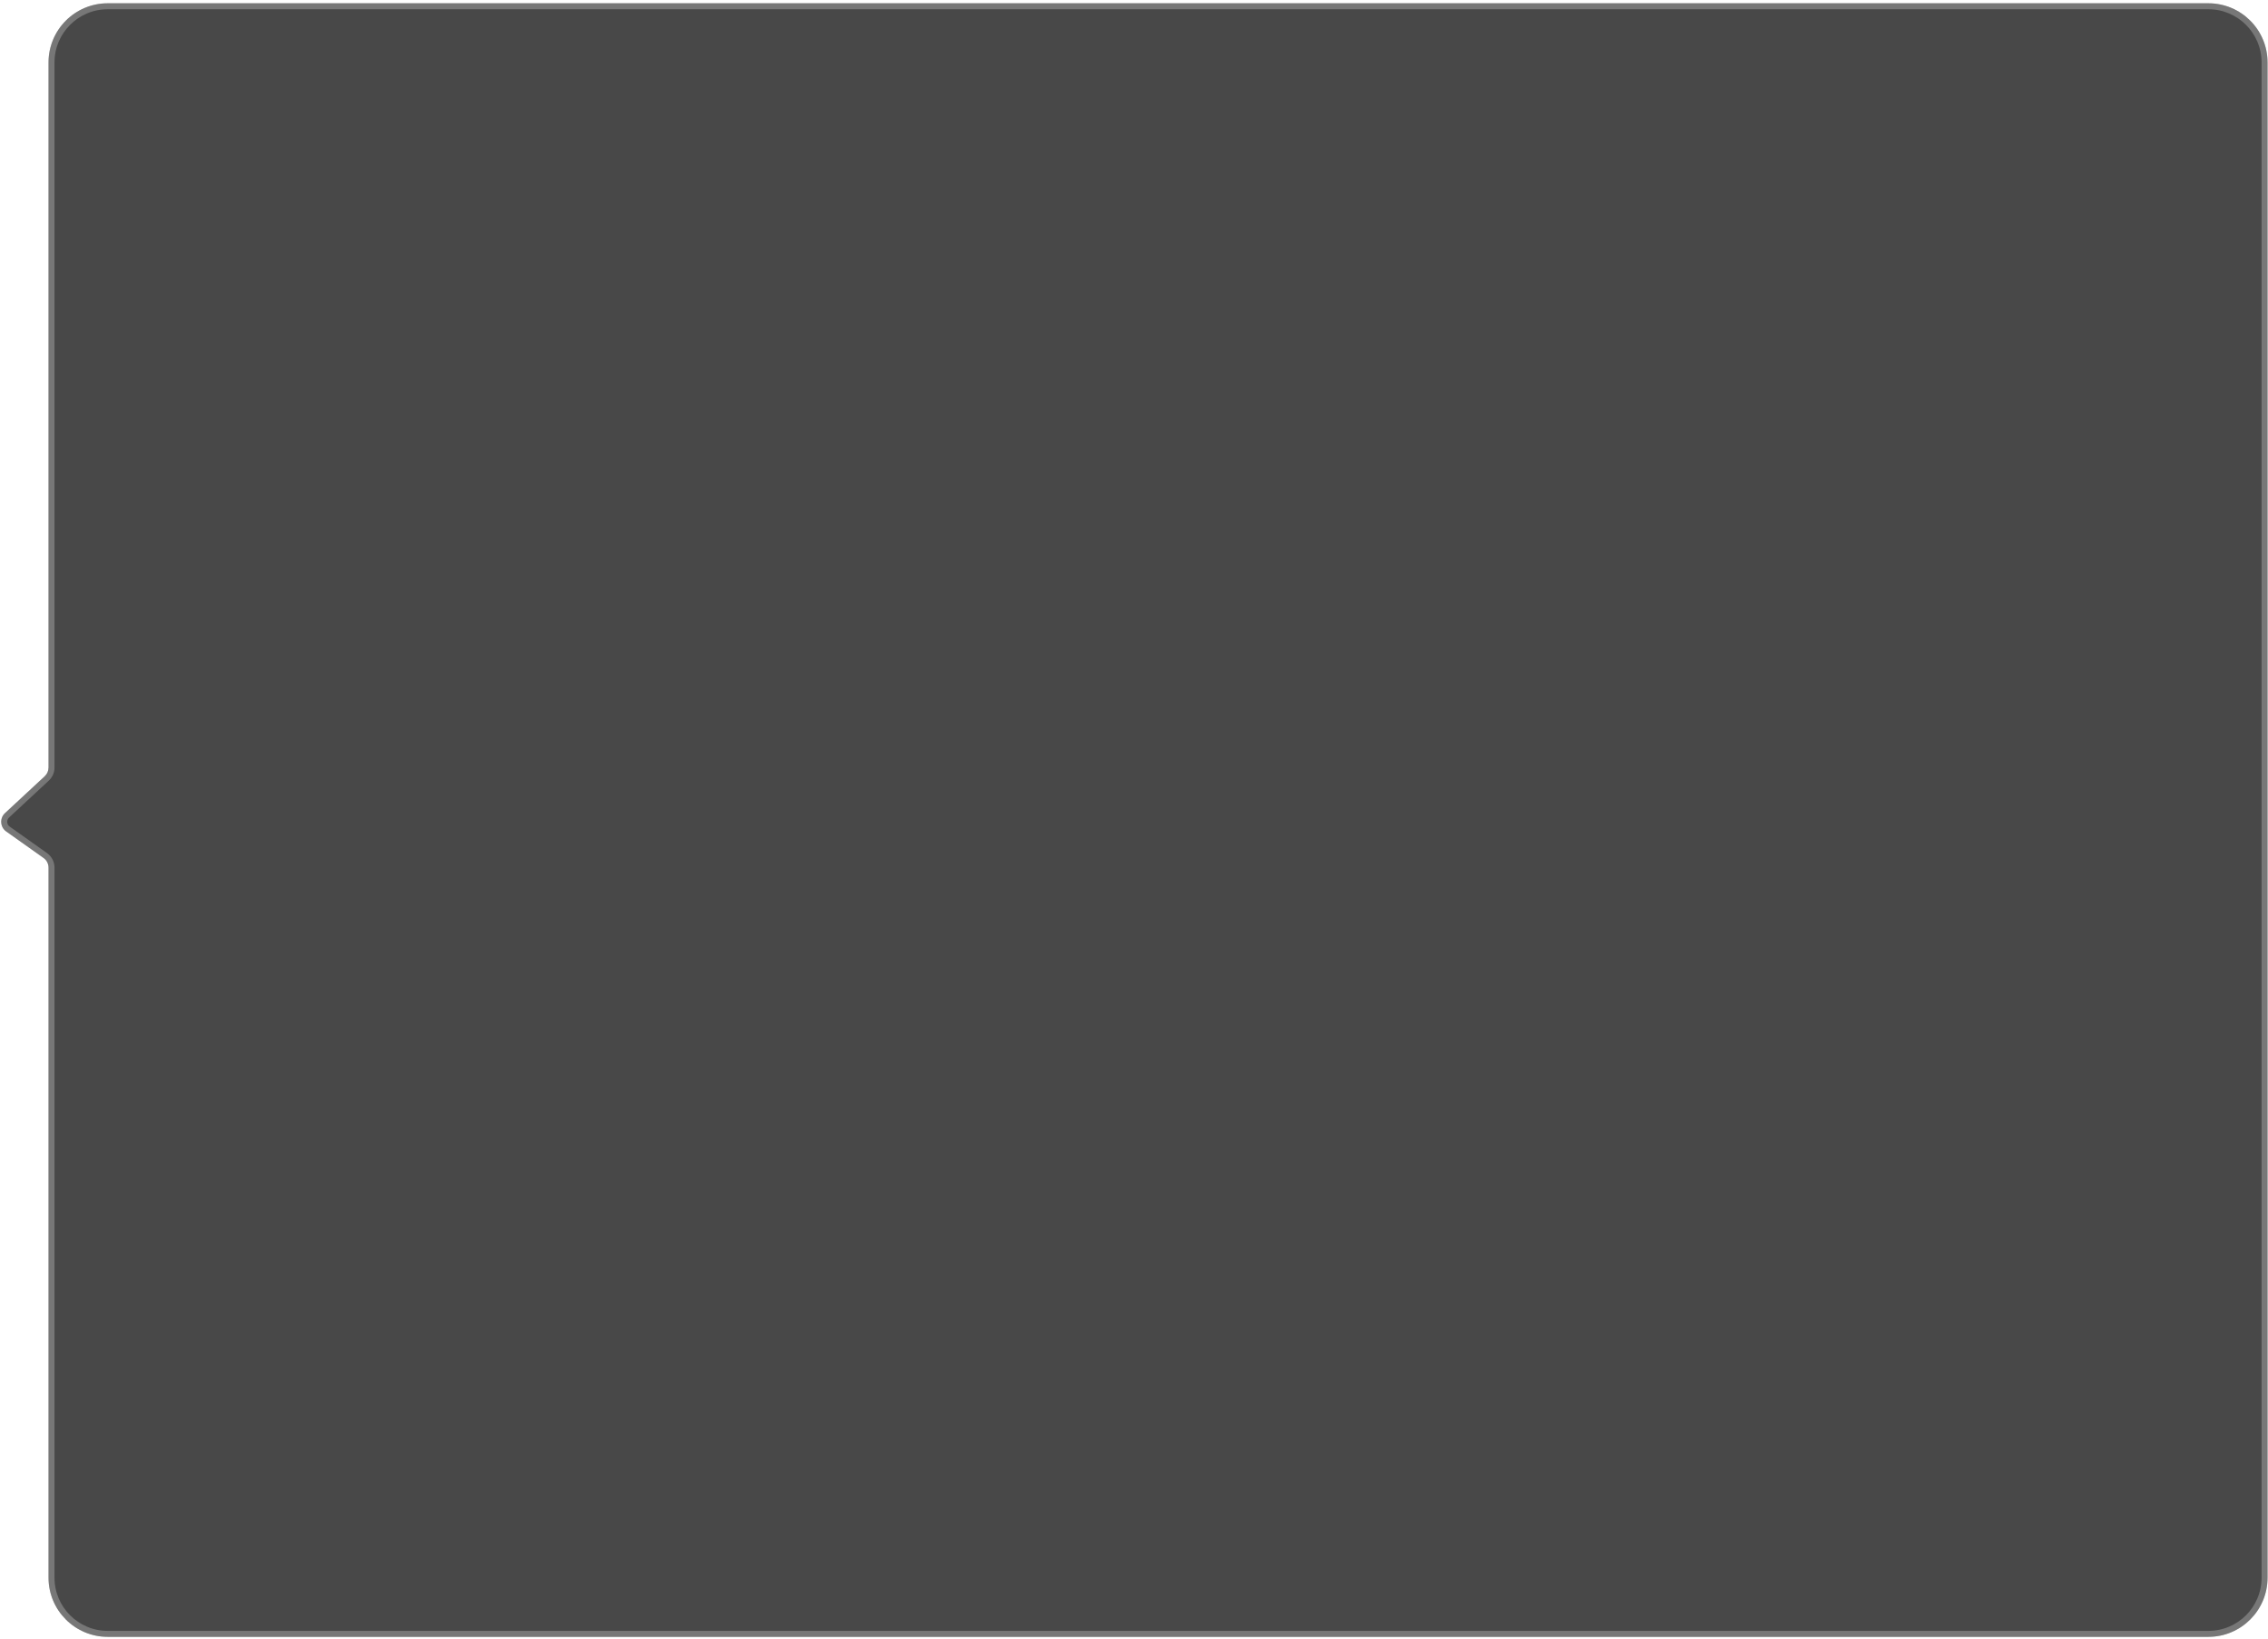 <svg xmlns="http://www.w3.org/2000/svg" width="660" height="477" viewBox="0 0 660 477" fill="none">
<g filter="url(#filter0_b_1_9)">
<path d="M642.646 0.954H31.348C21.833 0.954 14.121 8.667 14.121 18.181V223.405C14.121 224.363 13.722 225.278 13.02 225.93L1.454 236.668C-0.147 238.155 0.022 240.738 1.804 242.003L12.67 249.718C13.58 250.364 14.121 251.411 14.121 252.527V459.197C14.121 468.711 21.833 476.424 31.348 476.424H642.646C652.16 476.424 659.873 468.711 659.873 459.197V18.181C659.873 8.667 652.16 0.954 642.646 0.954Z" fill="#2B2B2B" fill-opacity="0.86"/>
<path d="M31.348 1.824H642.646C651.68 1.824 659.003 9.148 659.003 18.181V459.197C659.003 468.231 651.68 475.554 642.646 475.554H31.348C22.314 475.554 14.991 468.231 14.991 459.197V252.527C14.991 251.129 14.313 249.818 13.174 249.009L2.307 241.293C0.976 240.348 0.849 238.417 2.046 237.306L13.611 226.567C14.491 225.751 14.991 224.605 14.991 223.405V18.181C14.991 9.148 22.314 1.824 31.348 1.824Z" stroke="white" stroke-opacity="0.26" stroke-width="1.74"/>
</g>
<defs>
<filter id="filter0_b_1_9" x="-34.446" y="-33.844" width="729.118" height="545.067" filterUnits="userSpaceOnUse" color-interpolation-filters="sRGB">
<feFlood flood-opacity="0" result="BackgroundImageFix"/>
<feGaussianBlur in="BackgroundImageFix" stdDeviation="17.399"/>
<feComposite in2="SourceAlpha" operator="in" result="effect1_backgroundBlur_1_9"/>
<feBlend mode="normal" in="SourceGraphic" in2="effect1_backgroundBlur_1_9" result="shape"/>
</filter>
</defs>
</svg>